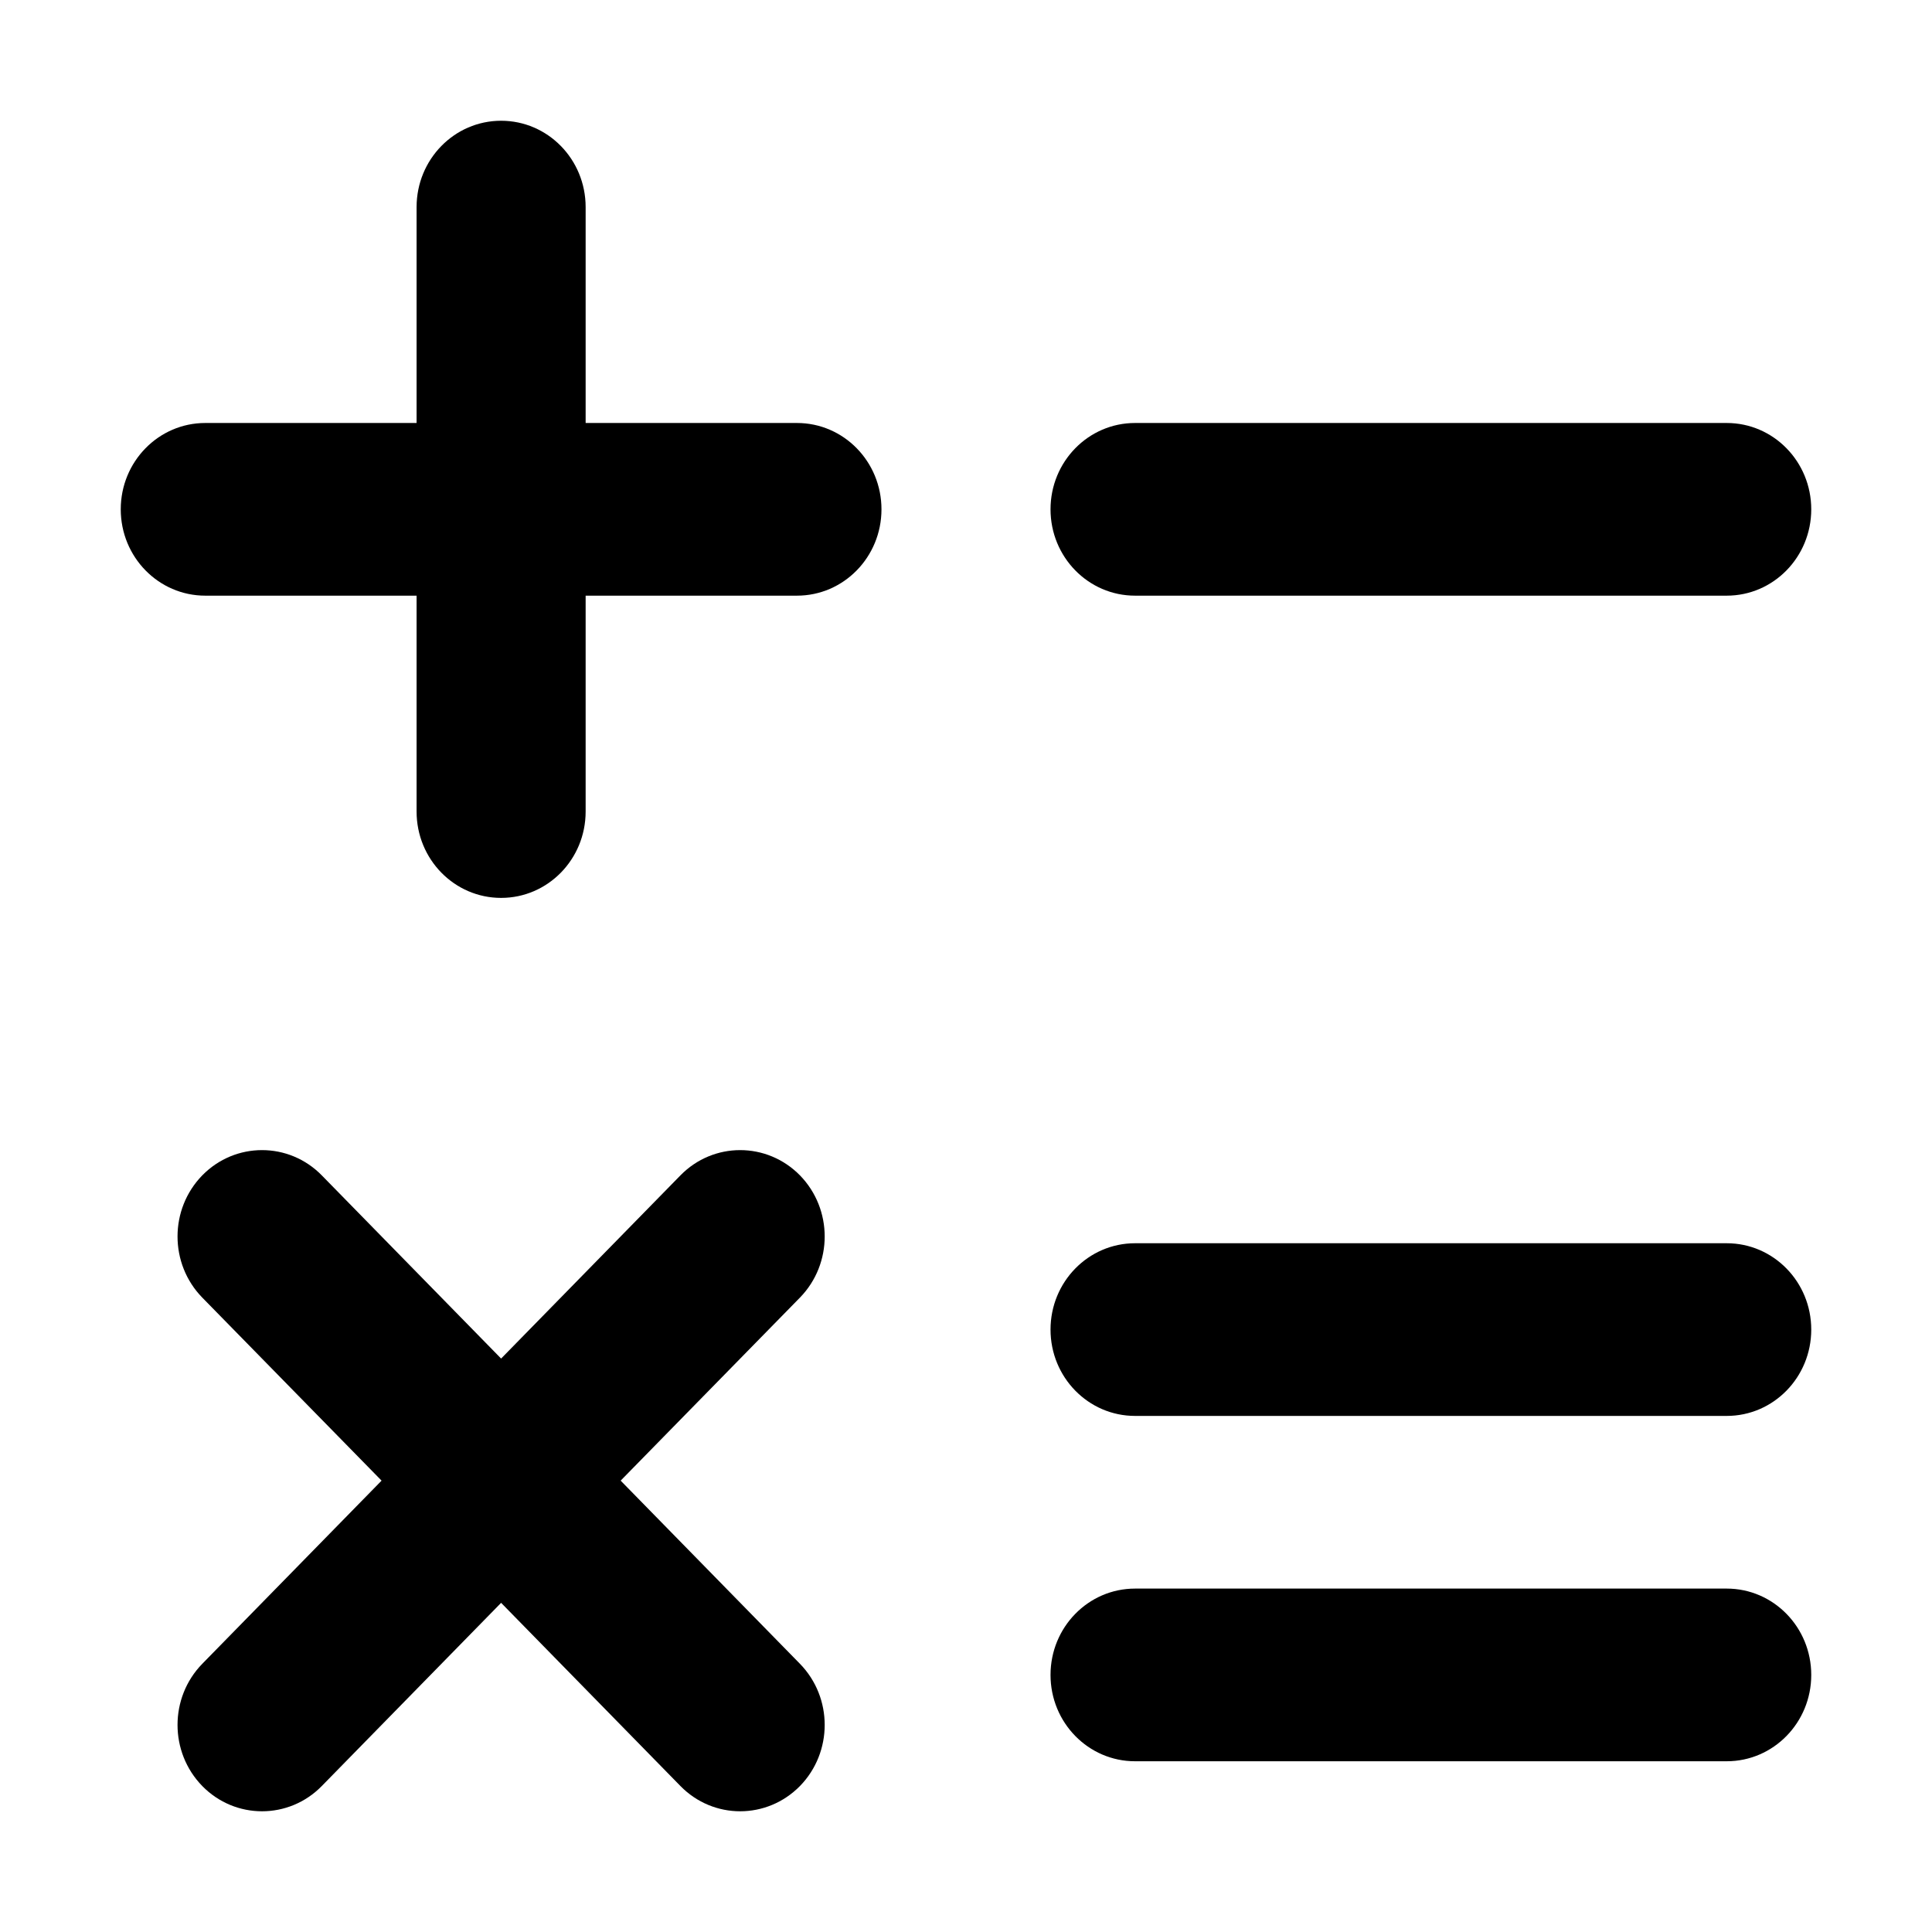 <?xml version="1.0" encoding="UTF-8"?>
<svg width="16px" height="16px" viewBox="0 0 16 16" version="1.1" xmlns="http://www.w3.org/2000/svg" xmlns:xlink="http://www.w3.org/1999/xlink">
                                <g transform="translate(1, 1)">
                                    <path d="M3.15,0 C3.537,0 3.85,0.32 3.85,0.715 C3.85,0.715 3.85,2.503 3.85,2.503 C3.85,2.503 5.6,2.503 5.6,2.503 C5.987,2.503 6.3,2.823 6.3,3.218 C6.3,3.613 5.987,3.933 5.6,3.933 C5.6,3.933 3.85,3.933 3.85,3.933 C3.85,3.933 3.85,5.721 3.85,5.721 C3.85,6.116 3.537,6.436 3.15,6.436 C2.763,6.436 2.45,6.116 2.45,5.721 C2.45,5.721 2.45,3.933 2.45,3.933 C2.45,3.933 0.7,3.933 0.7,3.933 C0.313,3.933 0,3.613 0,3.218 C0,2.823 0.313,2.503 0.7,2.503 C0.7,2.503 2.45,2.503 2.45,2.503 C2.45,2.503 2.45,0.715 2.45,0.715 C2.45,0.32 2.763,0 3.15,0 C3.15,0 3.15,0 3.15,0 Z M7.7,3.218 C7.7,2.823 8.013,2.503 8.4,2.503 C8.4,2.503 13.3,2.503 13.3,2.503 C13.687,2.503 14,2.823 14,3.218 C14,3.613 13.687,3.933 13.3,3.933 C13.3,3.933 8.4,3.933 8.4,3.933 C8.013,3.933 7.7,3.613 7.7,3.218 C7.7,3.218 7.7,3.218 7.7,3.218 Z M0.675,8.734 C0.948,8.455 1.392,8.455 1.665,8.734 C1.665,8.734 3.15,10.251 3.15,10.251 C3.15,10.251 4.635,8.734 4.635,8.734 C4.908,8.455 5.351,8.455 5.625,8.734 C5.898,9.014 5.898,9.466 5.625,9.746 C5.625,9.746 4.14,11.262 4.14,11.262 C4.14,11.262 5.625,12.779 5.625,12.779 C5.898,13.059 5.898,13.511 5.625,13.791 C5.351,14.07 4.908,14.07 4.635,13.791 C4.635,13.791 3.15,12.274 3.15,12.274 C3.15,12.274 1.665,13.791 1.665,13.791 C1.392,14.07 0.948,14.07 0.675,13.791 C0.402,13.511 0.402,13.059 0.675,12.779 C0.675,12.779 2.16,11.262 2.16,11.262 C2.16,11.262 0.675,9.746 0.675,9.746 C0.402,9.466 0.402,9.014 0.675,8.734 C0.675,8.734 0.675,8.734 0.675,8.734 Z M7.7,10.011 C7.7,9.616 8.013,9.296 8.4,9.296 C8.4,9.296 13.3,9.296 13.3,9.296 C13.687,9.296 14,9.616 14,10.011 C14,10.406 13.687,10.726 13.3,10.726 C13.3,10.726 8.4,10.726 8.4,10.726 C8.013,10.726 7.7,10.406 7.7,10.011 C7.7,10.011 7.7,10.011 7.7,10.011 Z M7.7,12.871 C7.7,12.476 8.013,12.156 8.4,12.156 C8.4,12.156 13.3,12.156 13.3,12.156 C13.687,12.156 14,12.476 14,12.871 C14,13.266 13.687,13.586 13.3,13.586 C13.3,13.586 8.4,13.586 8.4,13.586 C8.013,13.586 7.7,13.266 7.7,12.871 C7.7,12.871 7.7,12.871 7.7,12.871 Z"></path>
                                </g>
</svg>